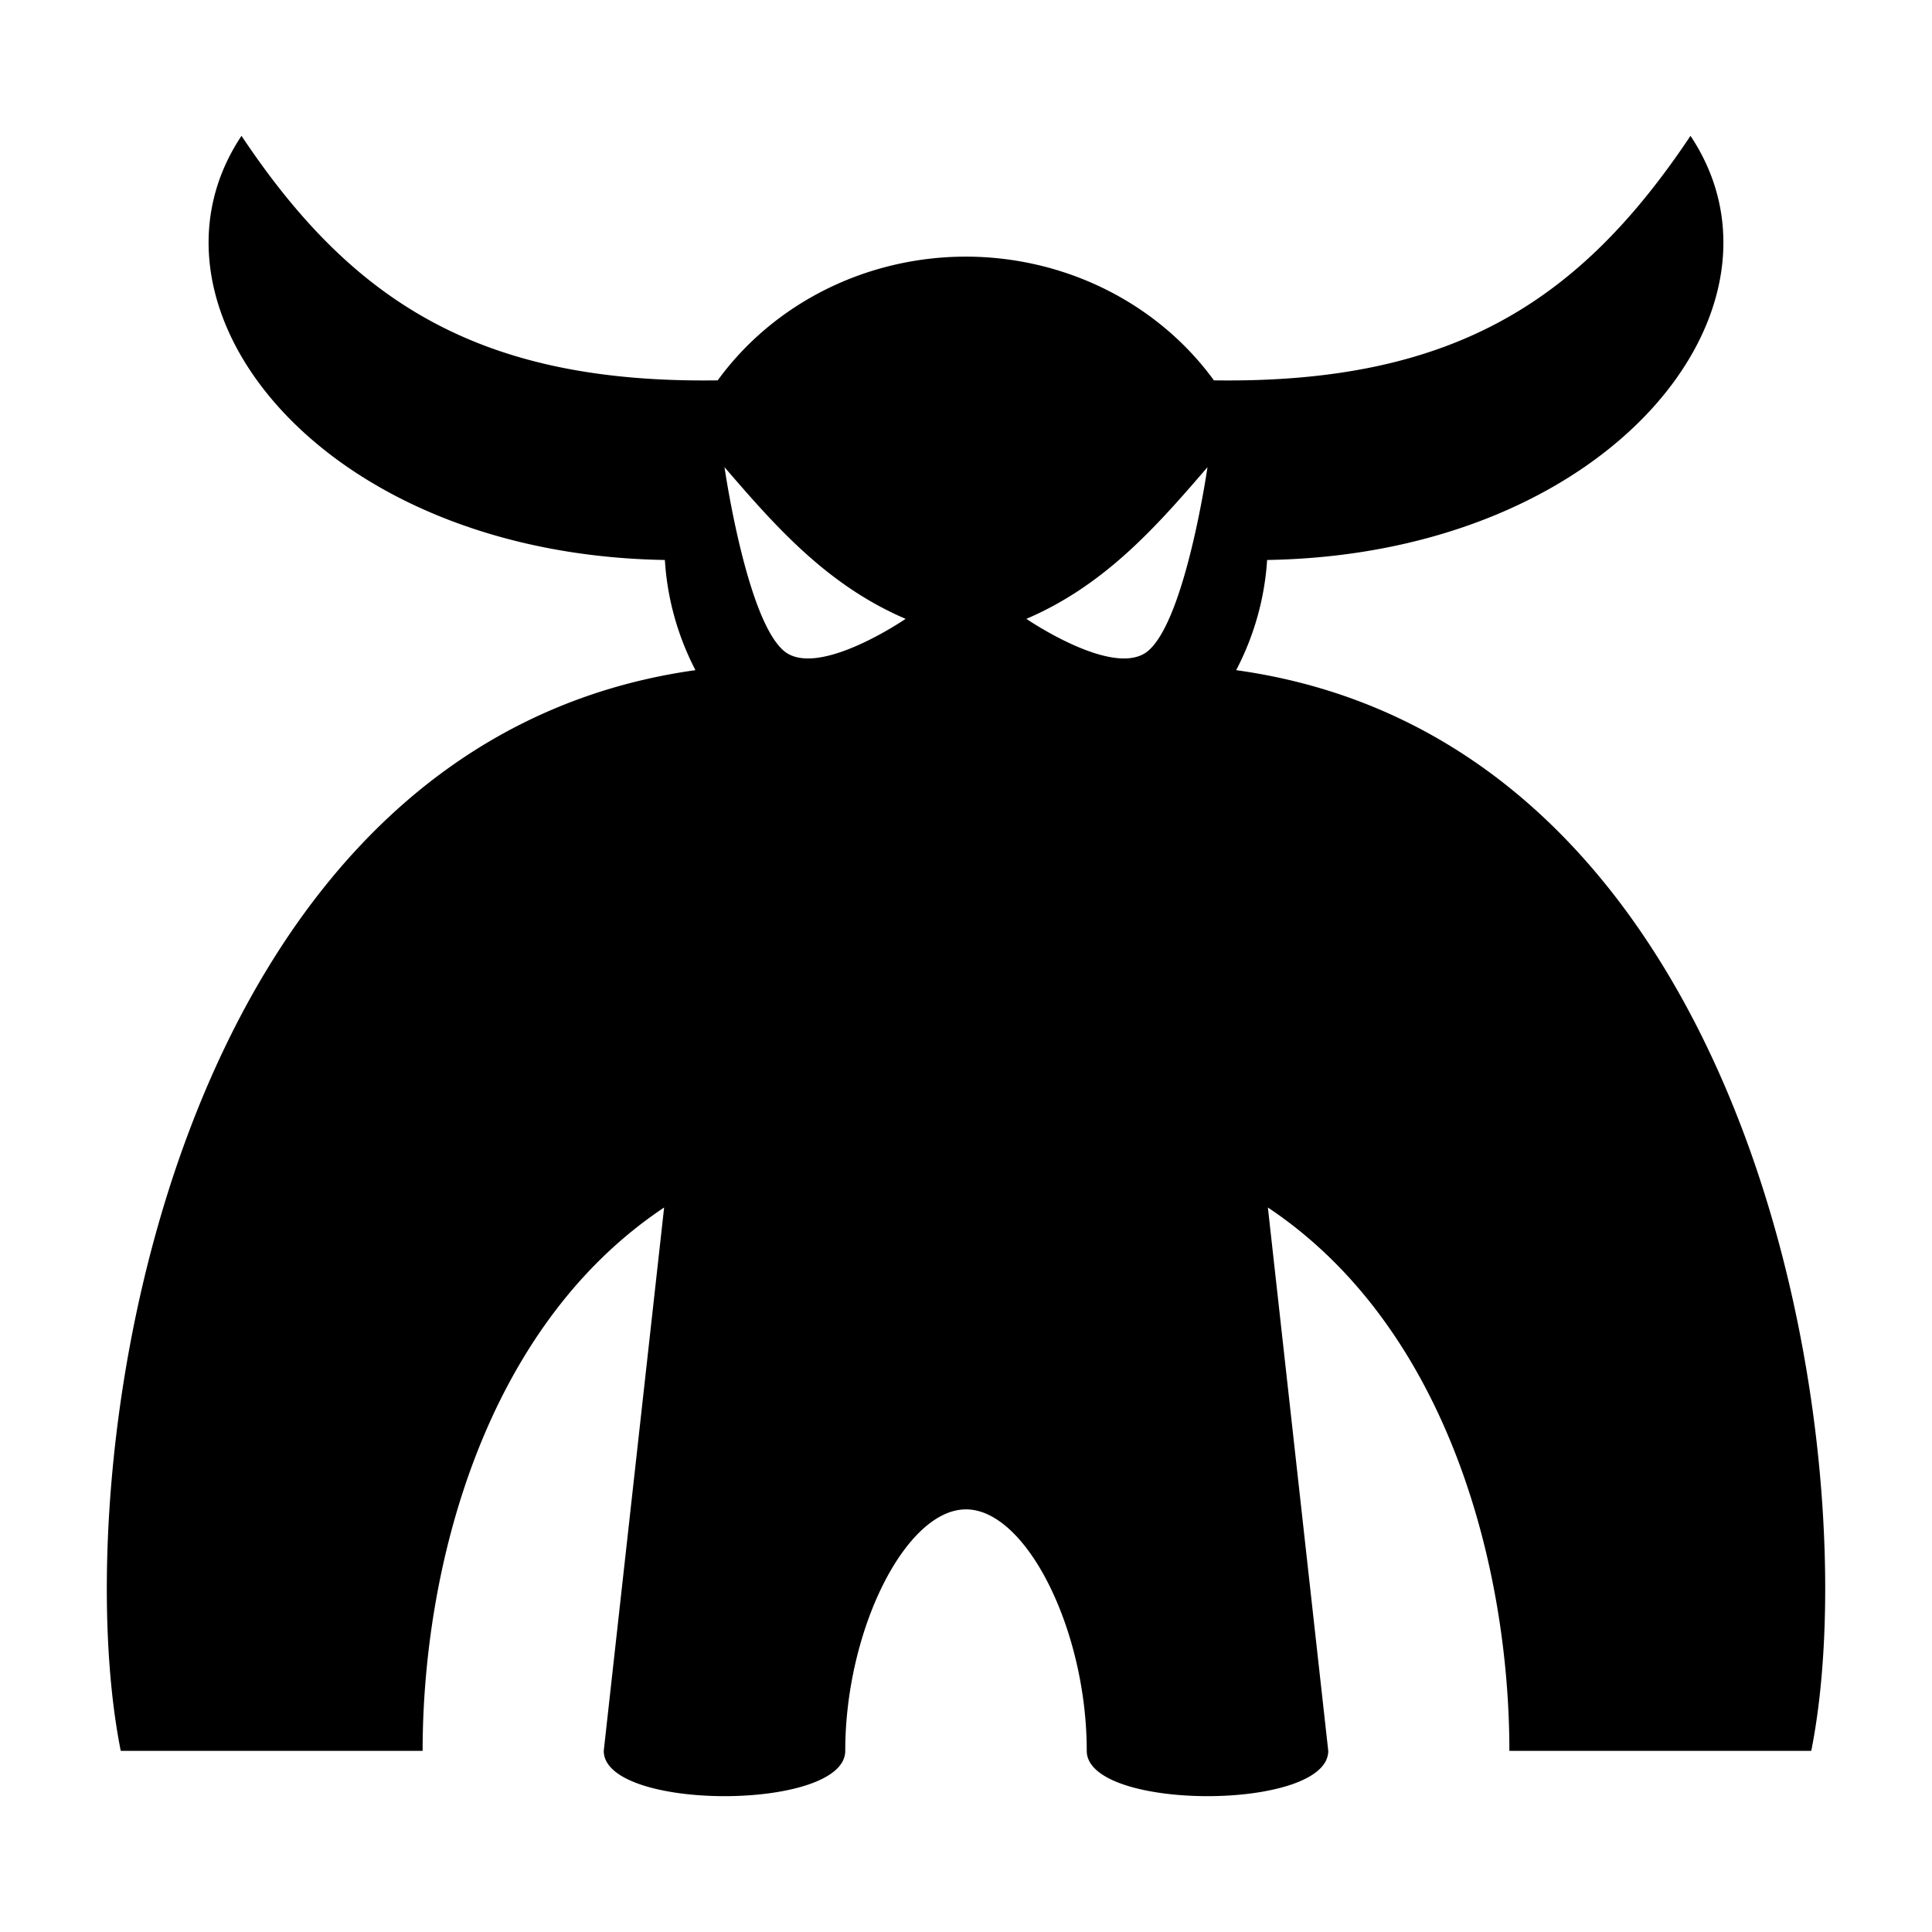 <svg xmlns="http://www.w3.org/2000/svg" viewBox="0 0 512 512">
<path d="M448 36c-29.4 44.05-63.2 65.7-126.3 64.8A79.99 75.99 0 0 0 256 68.01a79.99 75.99 0 0 0-65.8 32.79c-63 .9-96.85-20.77-126.2-64.8-30.29 45.43 21.04 110.9 112.2 112.4a79.99 75.99 0 0 0 8.1 29.2C44.84 197.1 16.82 388.1 32 464h80c0-48 16-112 64-144l-16 144c0 16 64 16 64 0 0-32 16-64 32-64s32 32 32 64c0 16 64 16 64 0l-16-144c48 32 64 96 64 144h80c15.2-75.9-12.8-267-152.4-286.4a79.99 75.99 0 0 0 8.2-29.2C426.9 146.9 478.3 81.44 448 36zm-256 87.8c13.5 15.7 27.2 31.3 48 40.2 0 0-22.9 15.7-32 8.7-10.1-7.9-16-48.9-16-48.9zm128 0s-5.9 41-16 48.9c-9.1 7-32-8.7-32-8.7 20.8-8.9 34.5-24.5 48-40.2z"/>
</svg>